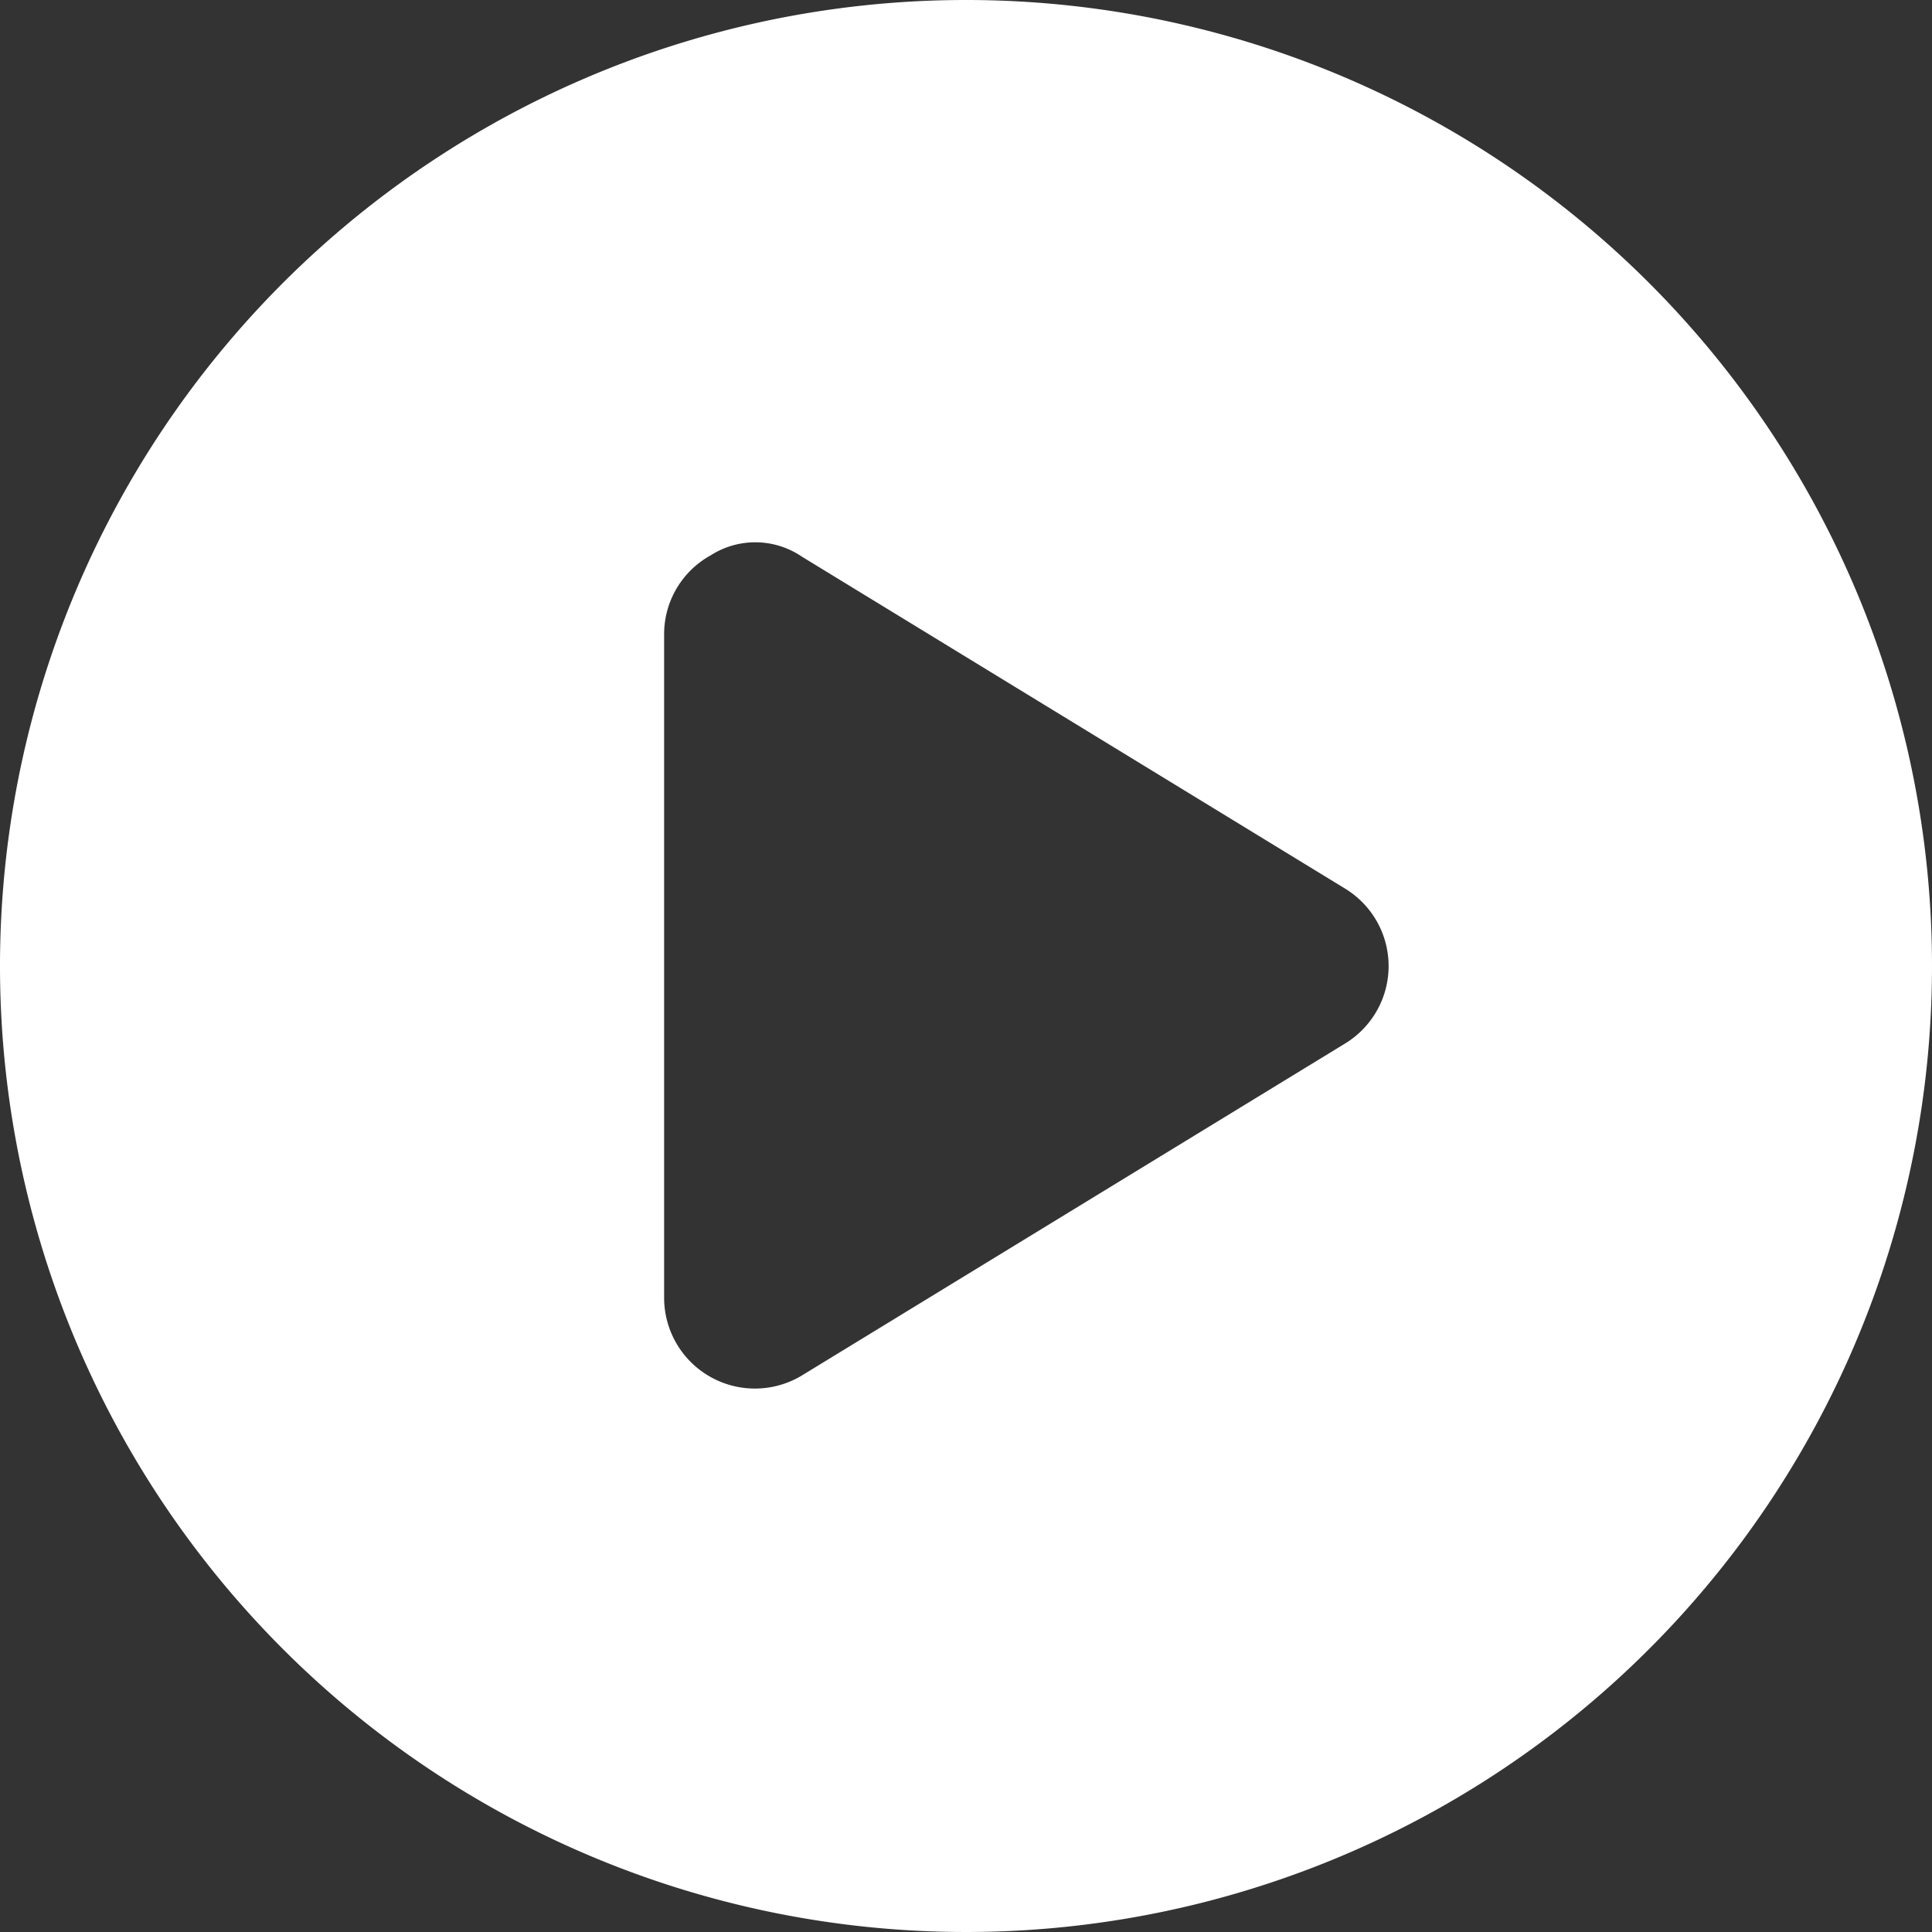 <svg xmlns="http://www.w3.org/2000/svg" width="16" height="16" viewBox="0 0 16 16"><rect x="0" y="0" width="16" height="16" fill="#333333" stroke="none"/><path d="M16,8A8,8,0,1,1,8,0,8,8,0,0,1,16,8ZM5.5,5.25v5.5a.752.752,0,0,0,1.141.641l4.5-2.75a.751.751,0,0,0,0-1.281l-4.5-2.75A.686.686,0,0,0,5.884,4.6.745.745,0,0,0,5.5,5.25Z" fill="#fff"/></svg>